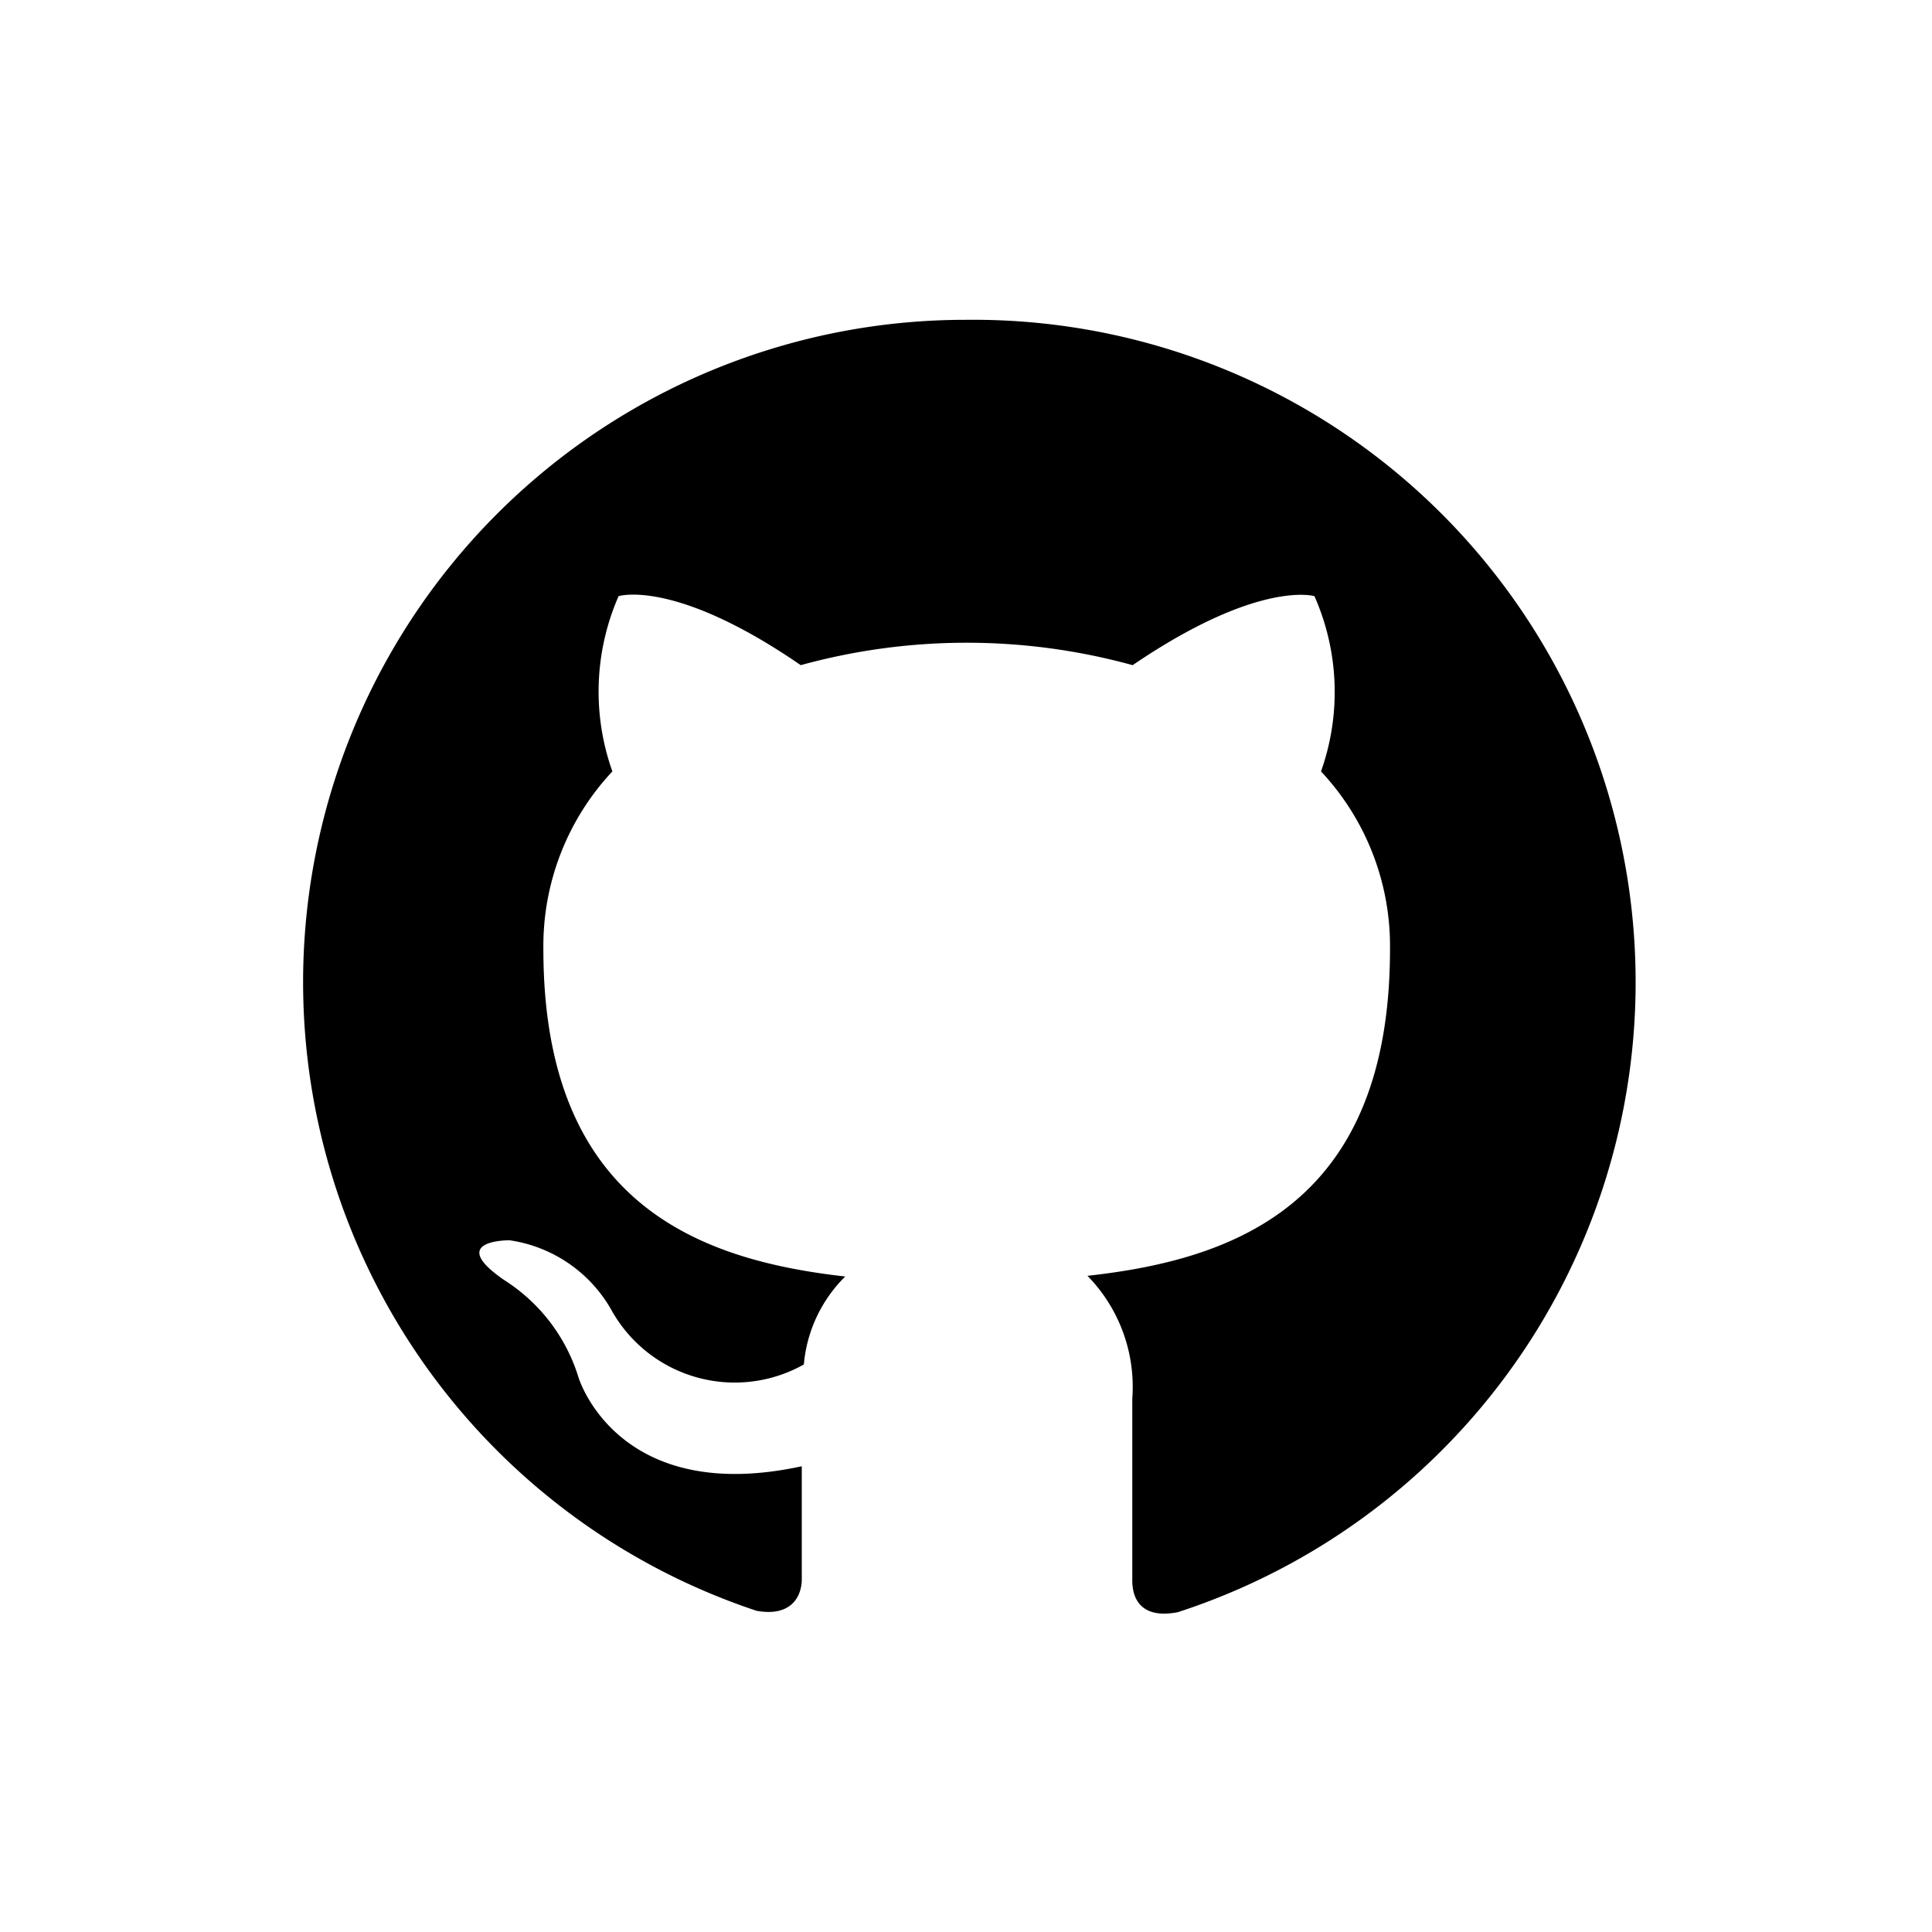 <svg xmlns="http://www.w3.org/2000/svg" viewBox="0 0 56 56"><defs><style>.cls-1{fill:none;}.cls-2{fill-rule:evenodd;}</style></defs><title>ic_github</title><g id="background"><rect class="cls-1" width="48" height="48"/></g><g id="icon"><path class="cls-2" d="M28,9.27a19.2,19.2,0,0,0-6.07,37.42c1,.18,1.31-.41,1.31-.92s0-1.67,0-3.27c-5.35,1.16-6.47-2.57-6.47-2.57a5.12,5.12,0,0,0-2.13-2.81c-1.75-1.19.13-1.17.13-1.17a4.06,4.06,0,0,1,2.94,2,4.09,4.09,0,0,0,5.59,1.6A4.08,4.08,0,0,1,24.5,37c-4.27-.48-8.75-2.13-8.75-9.49a7.4,7.4,0,0,1,2-5.15,6.9,6.9,0,0,1,.18-5.08s1.62-.52,5.28,2a18.12,18.12,0,0,1,9.62,0c3.66-2.49,5.27-2,5.27-2a6.87,6.87,0,0,1,.19,5.08,7.4,7.4,0,0,1,2,5.15c0,7.38-4.49,9-8.77,9.47a4.6,4.6,0,0,1,1.3,3.56c0,2.57,0,4.64,0,5.27s.35,1.11,1.32.92A19.2,19.2,0,0,0,28,9.27Z"/></g></svg>